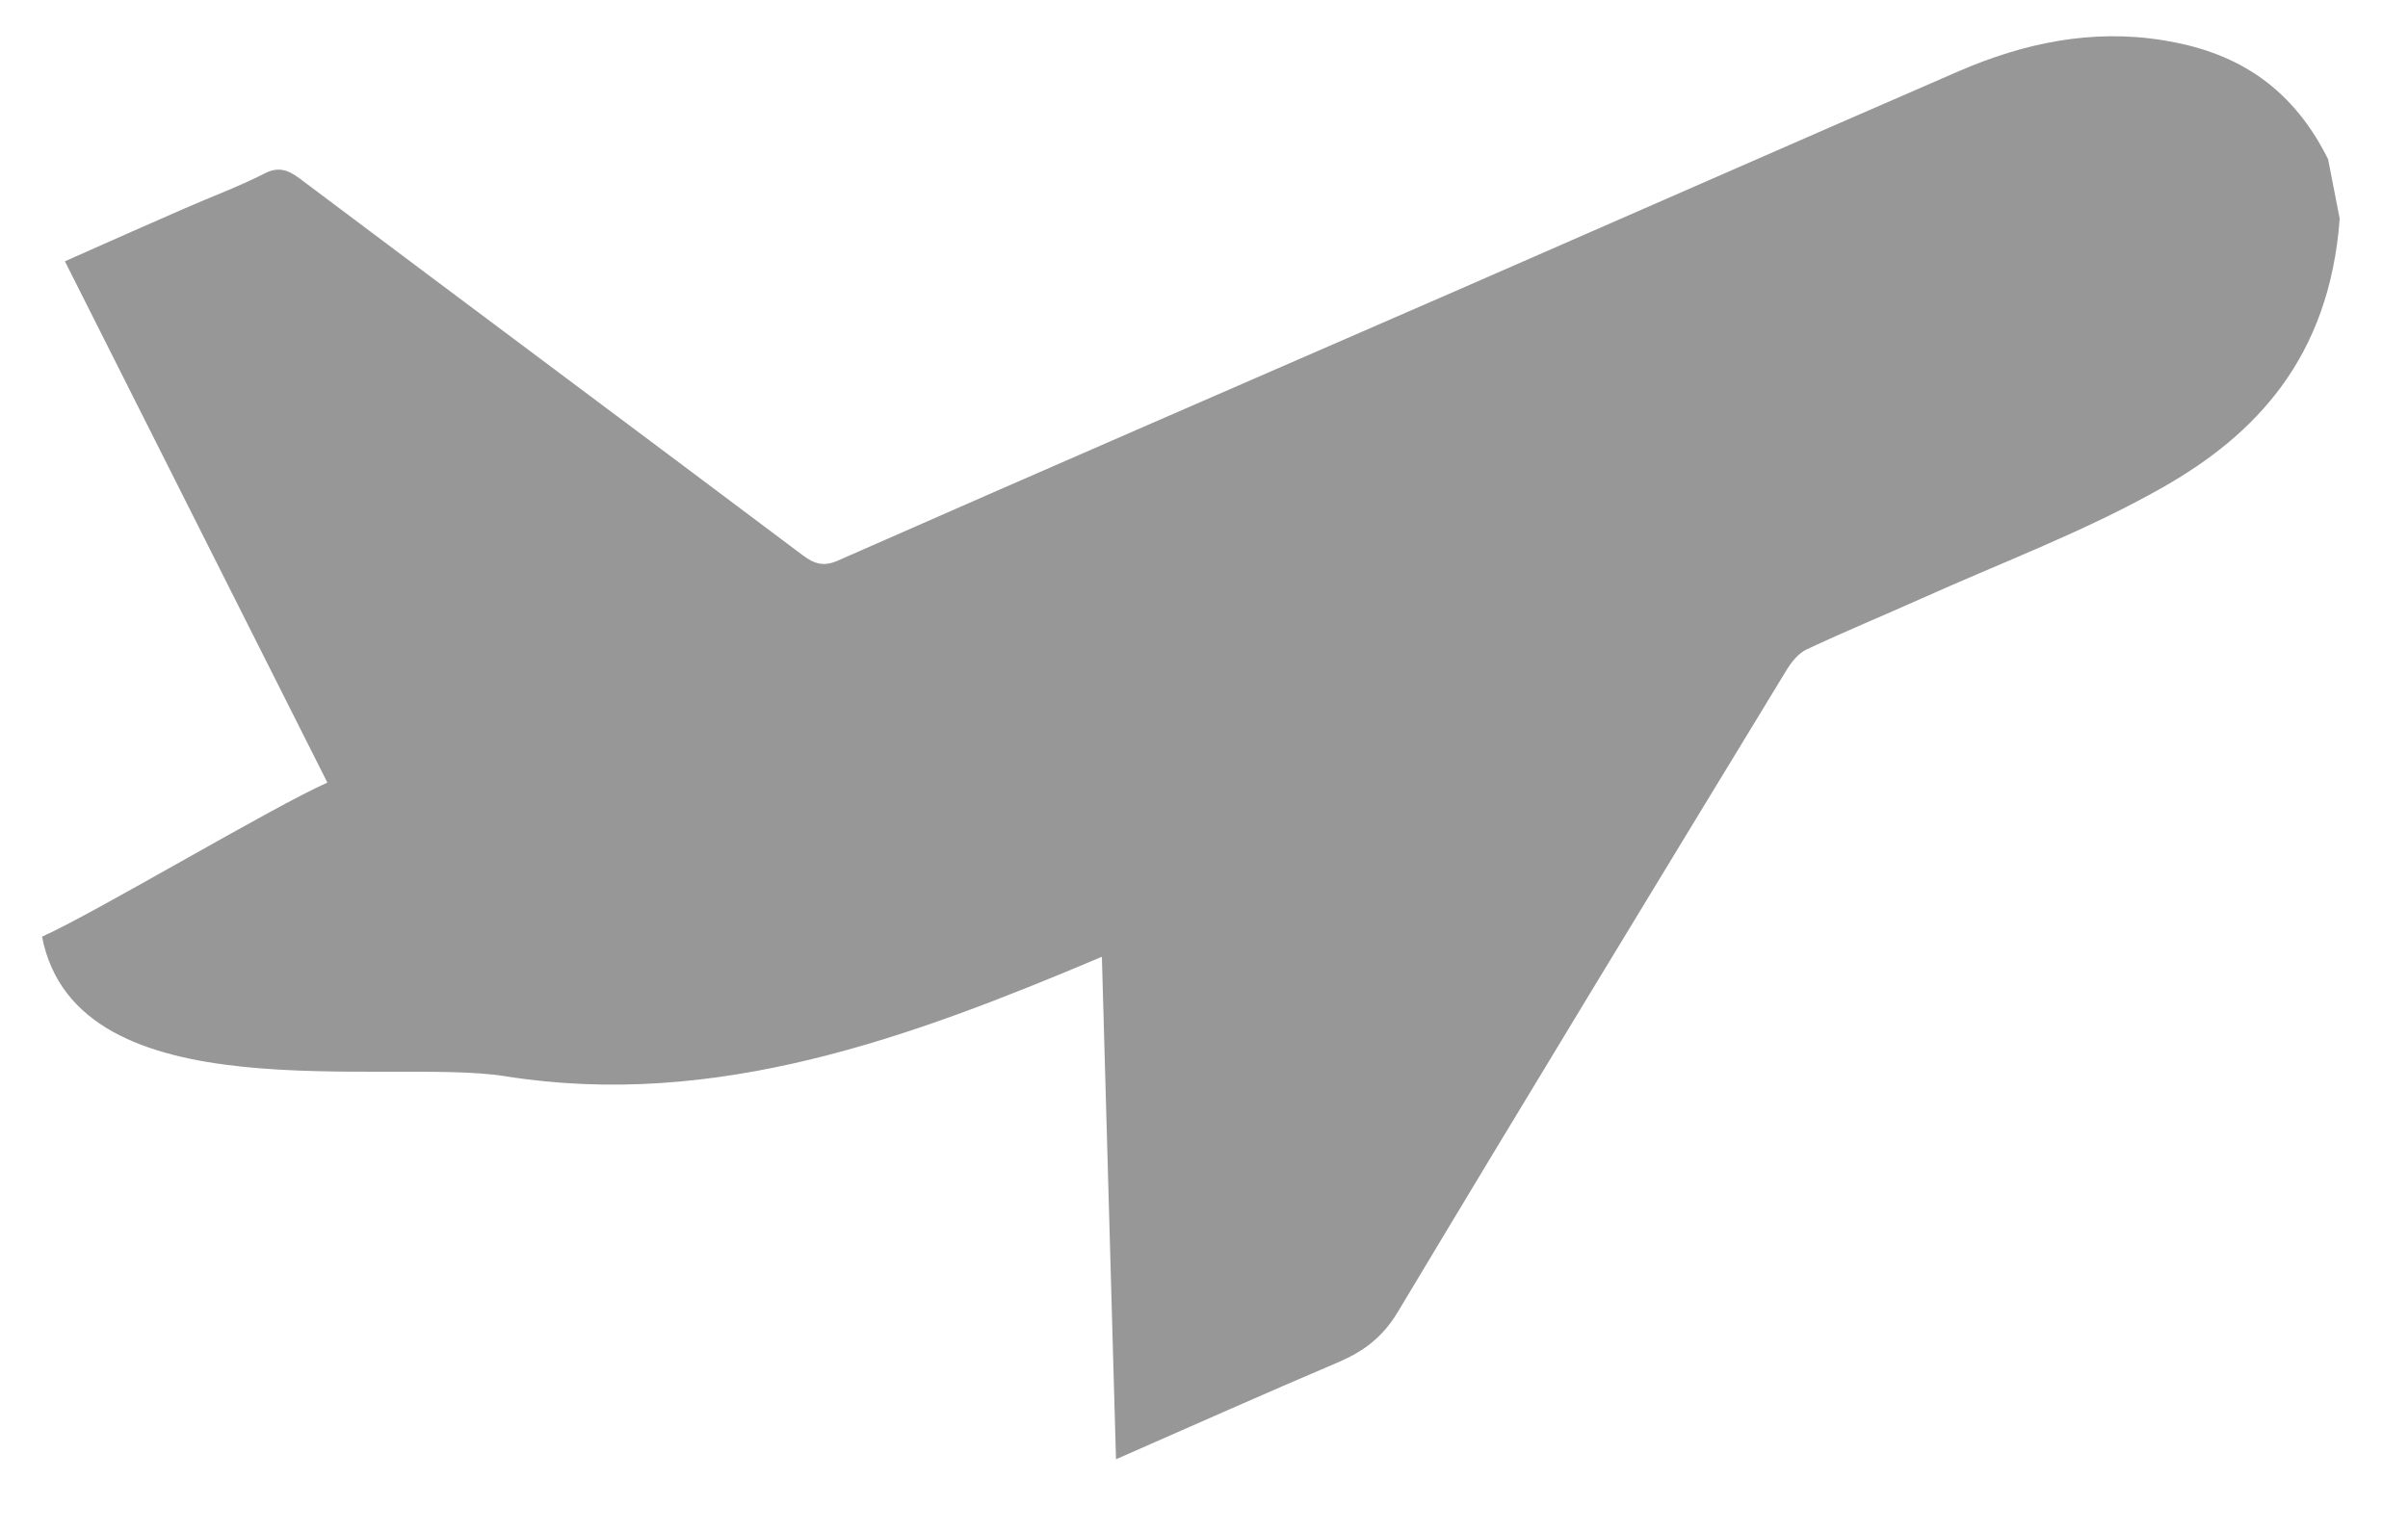 <svg xmlns="http://www.w3.org/2000/svg" xmlns:xlink="http://www.w3.org/1999/xlink" width="22px" height="14px">
                       <path fill-rule="evenodd"  fill="rgb(151, 151, 151)"
                        d="M0.384,8.560 C0.857,8.350 2.493,7.372 2.991,7.152 C2.189,5.557 1.398,3.986 0.593,2.388 C0.967,2.222 1.321,2.064 1.677,1.909 C1.924,1.800 2.177,1.708 2.418,1.585 C2.537,1.524 2.623,1.546 2.736,1.630 C4.268,2.781 5.804,3.925 7.336,5.076 C7.447,5.158 7.530,5.178 7.653,5.124 C9.534,4.295 11.419,3.479 13.302,2.658 C14.833,1.990 16.363,1.316 17.895,0.651 C18.489,0.394 19.109,0.262 19.763,0.368 C20.375,0.466 20.916,0.744 21.270,1.455 C21.305,1.636 21.340,1.818 21.376,1.999 C21.281,3.277 20.600,3.976 19.761,4.453 C19.054,4.855 18.295,5.137 17.557,5.469 C17.207,5.626 16.852,5.772 16.504,5.936 C16.431,5.970 16.367,6.050 16.319,6.129 C15.132,8.080 13.945,10.030 12.770,11.991 C12.625,12.232 12.445,12.356 12.225,12.450 C11.557,12.734 10.894,13.030 10.196,13.336 C10.153,11.793 10.110,10.281 10.067,8.744 C8.325,9.480 6.542,10.143 4.612,9.835 C3.540,9.664 0.703,10.201 0.384,8.560 Z"/>
                       </svg>